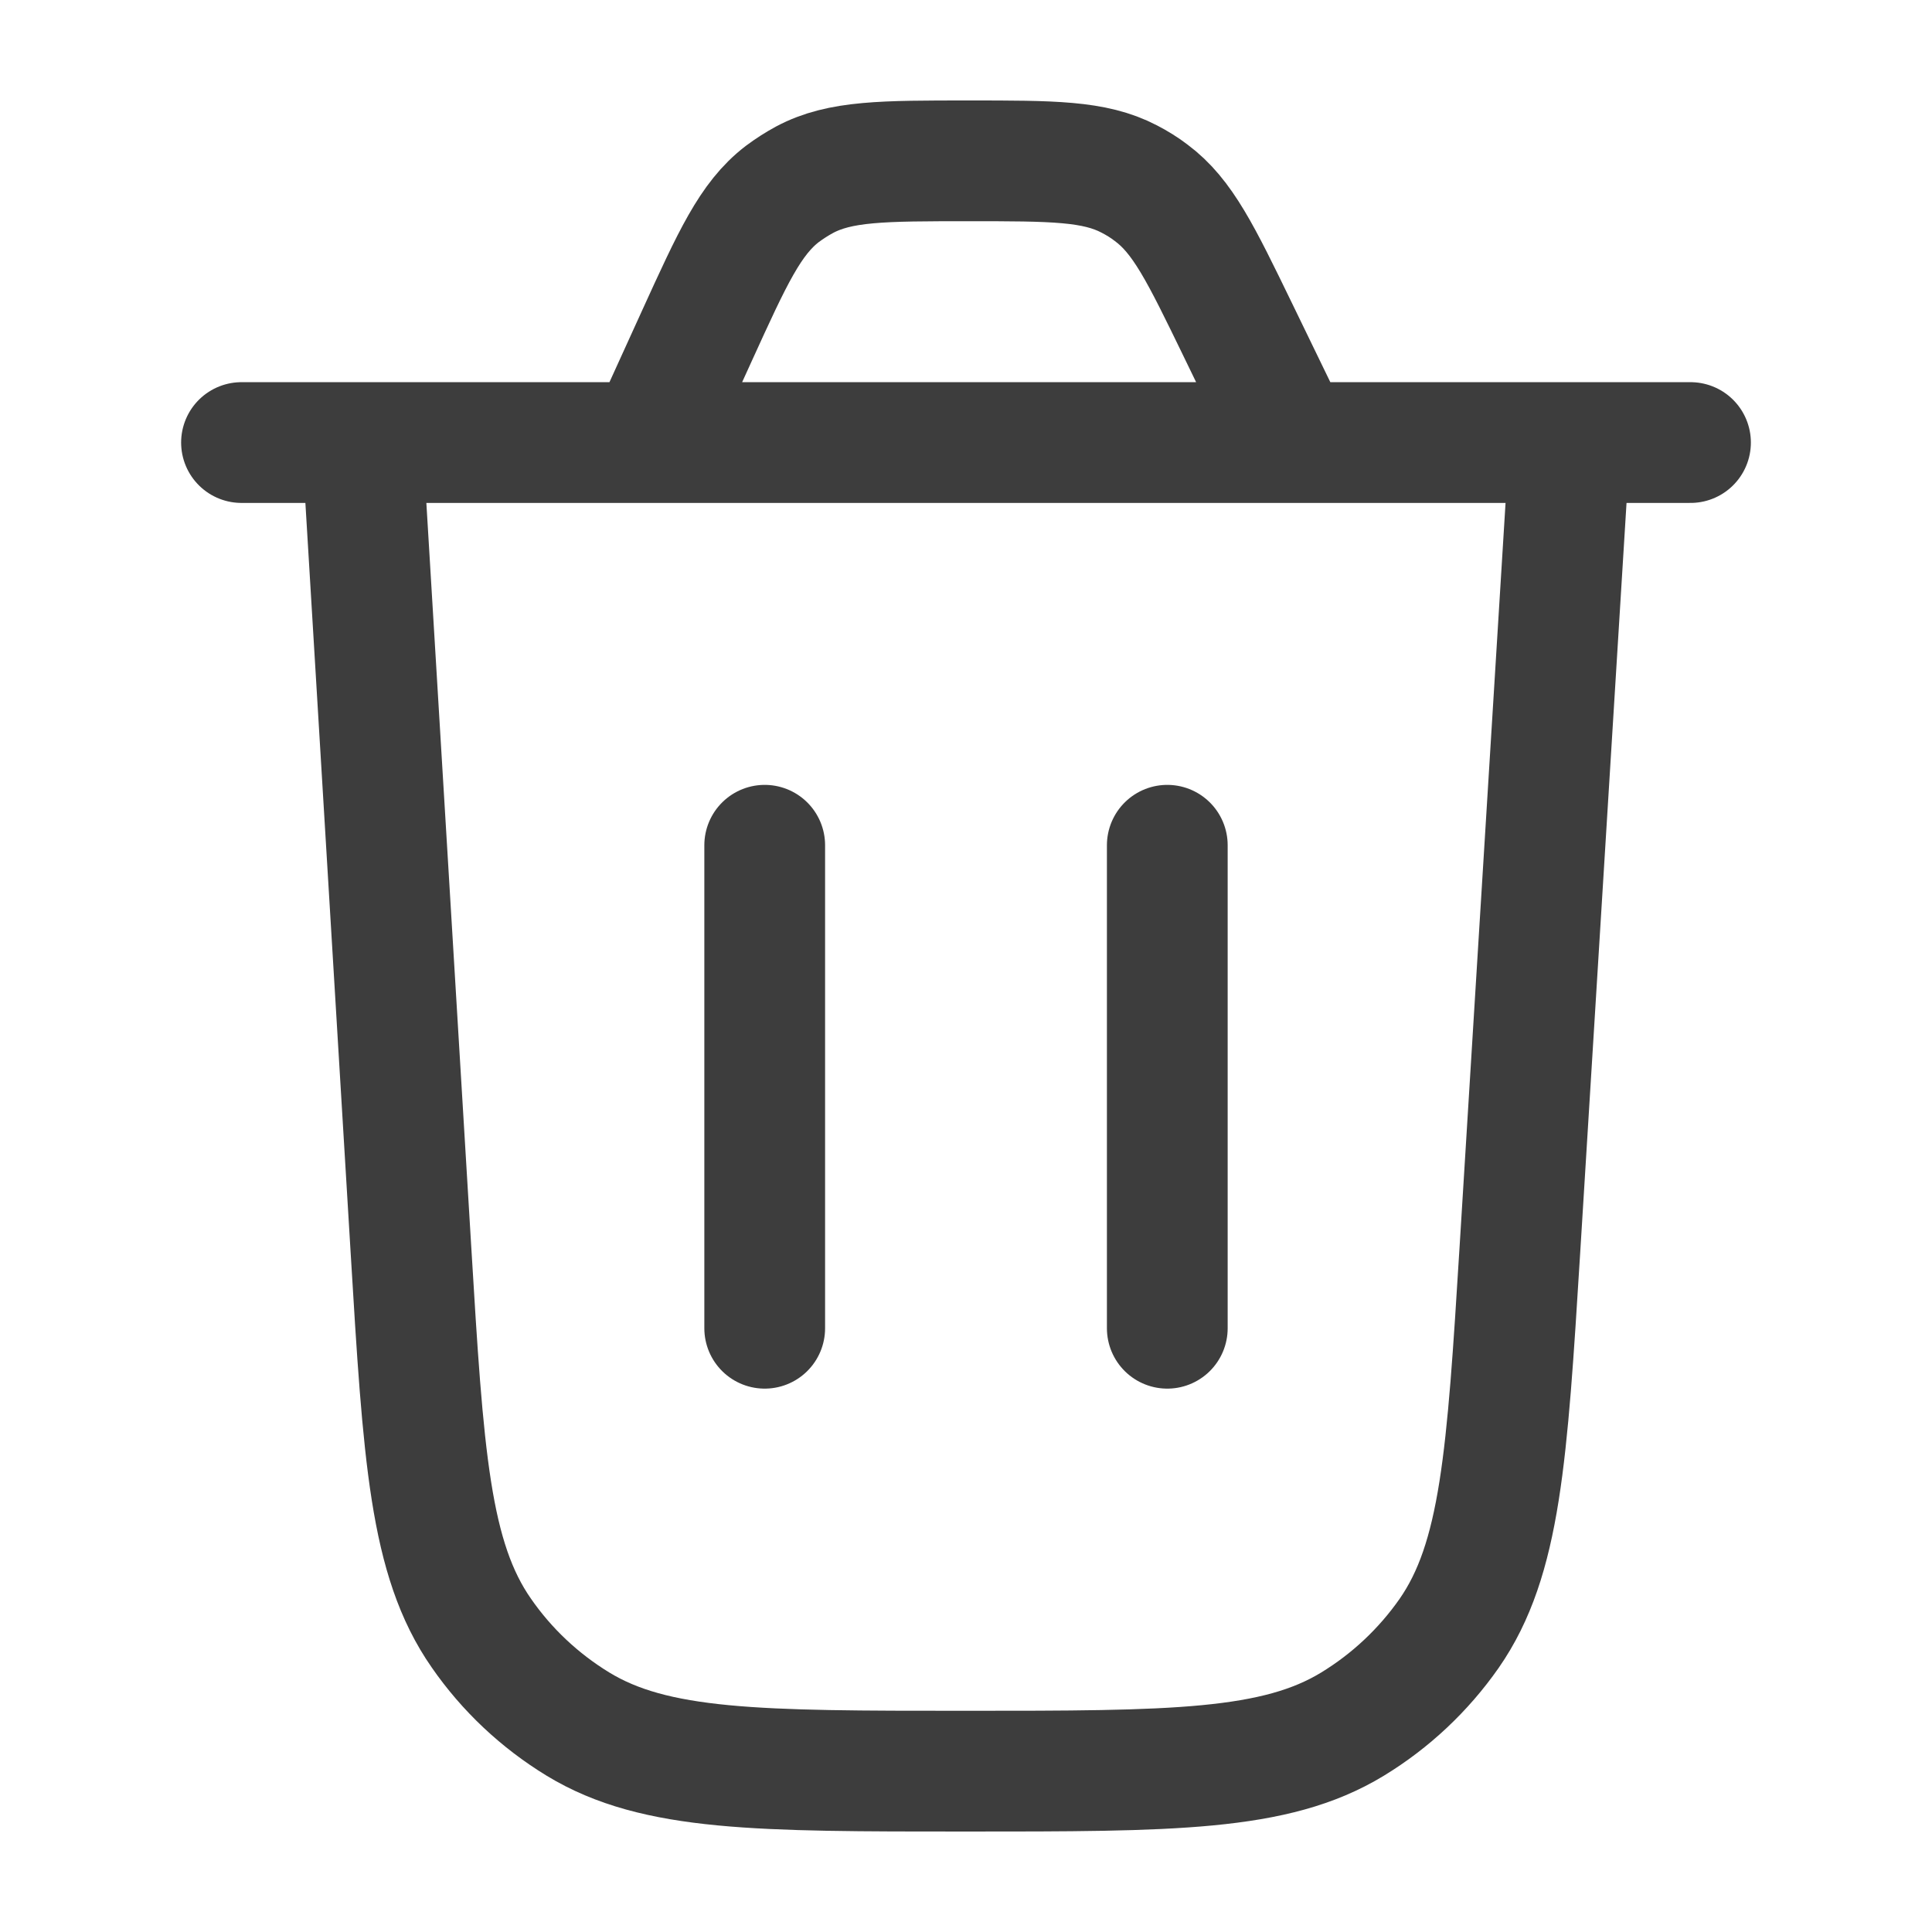 <svg width="16" height="16" viewBox="0 0 16 16" fill="none" xmlns="http://www.w3.org/2000/svg">
<path d="M13 3.668L12.587 10.351C12.481 12.059 12.428 12.913 12.001 13.527C11.789 13.83 11.517 14.086 11.2 14.279C10.561 14.668 9.706 14.668 7.995 14.668C6.282 14.668 5.426 14.668 4.786 14.278C4.47 14.085 4.197 13.829 3.986 13.524C3.558 12.91 3.506 12.055 3.403 10.345L3 3.668" stroke="#3D3D3D" stroke-linecap="round"/>
<path d="M2 3.665H14M10.704 3.665L10.249 2.727C9.946 2.103 9.795 1.791 9.534 1.597C9.477 1.553 9.415 1.515 9.351 1.482C9.063 1.332 8.716 1.332 8.023 1.332C7.313 1.332 6.957 1.332 6.664 1.488C6.599 1.523 6.537 1.563 6.478 1.607C6.214 1.81 6.067 2.133 5.772 2.78L5.369 3.665" stroke="#3D3D3D" stroke-linecap="round"/>
<path d="M6.333 11V7" stroke="#3D3D3D" stroke-linecap="round"/>
<path d="M9.667 11V7" stroke="#3D3D3D" stroke-linecap="round"/>
</svg>
